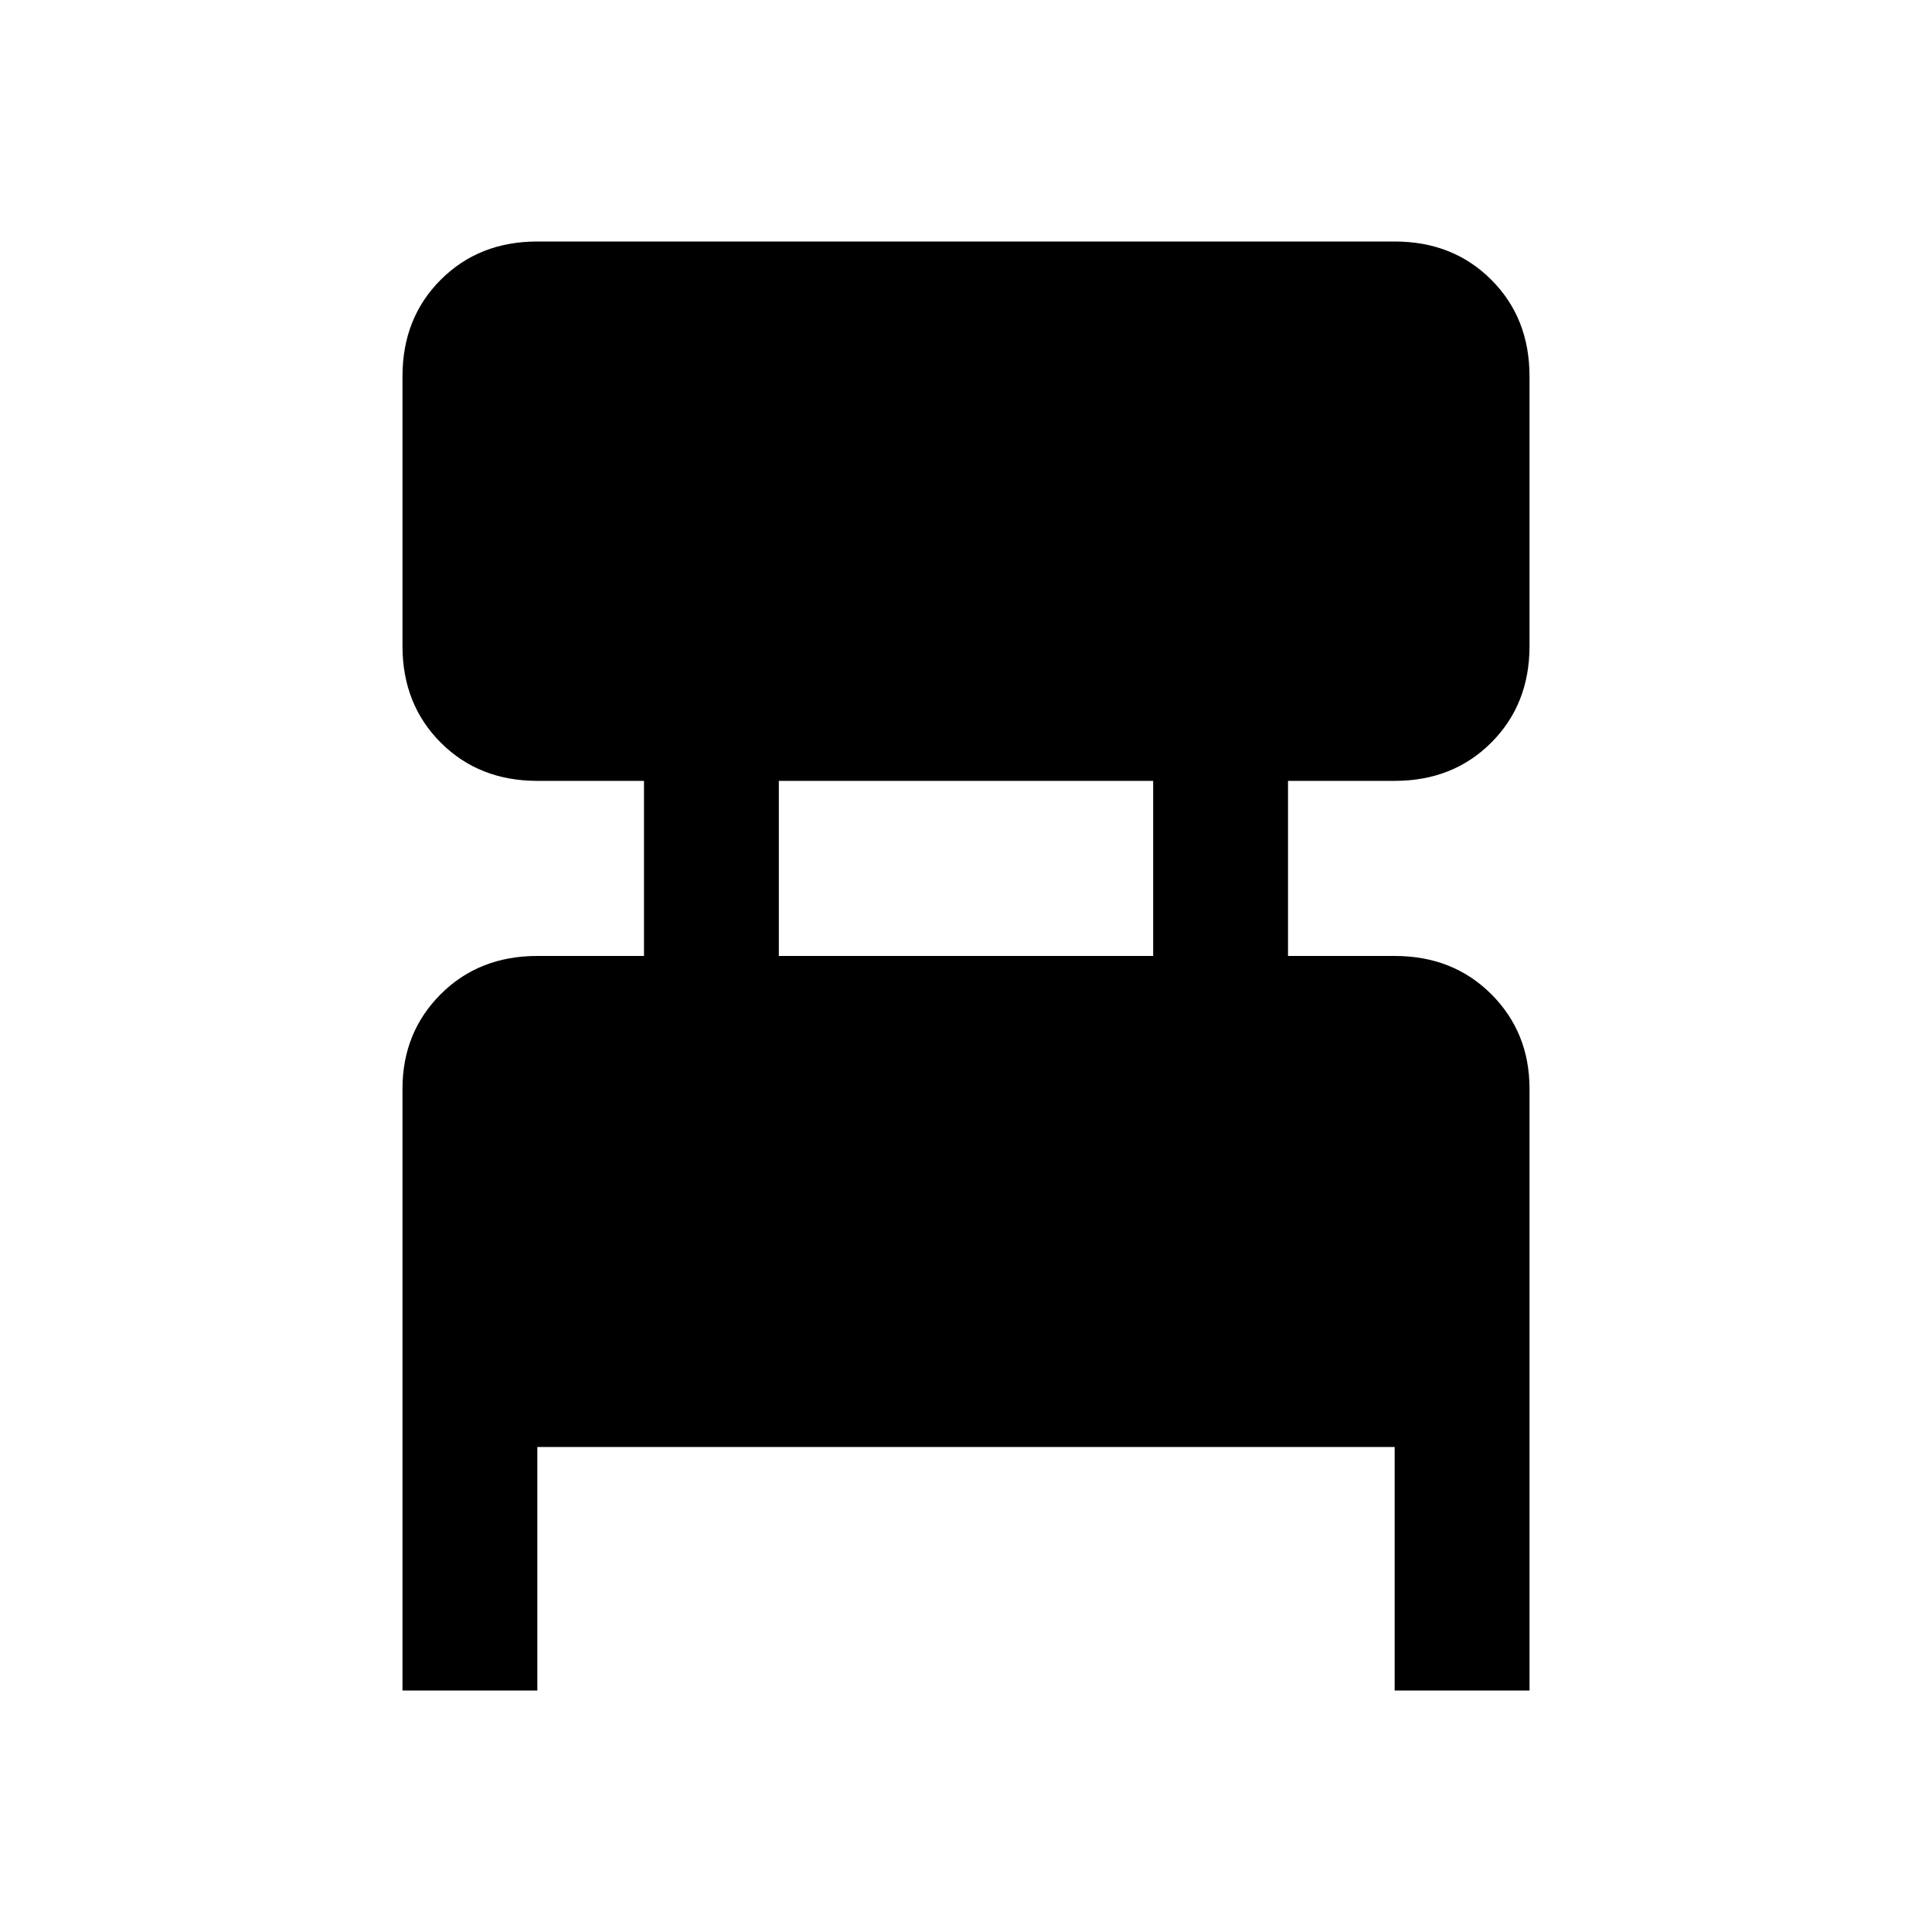 <svg xmlns="http://www.w3.org/2000/svg" height="40" width="40"><path d="M8.333 35V22.542q0-1.167.792-1.959.792-.791 2-.791h2.208v-3.625h-2.208q-1.208 0-2-.792t-.792-2V7.792q0-1.209.792-2 .792-.792 2-.792h17.75q1.208 0 2 .792.792.791.792 2v5.583q0 1.208-.792 2t-2 .792h-2.208v3.625h2.208q1.208 0 2 .791.792.792.792 1.959V35h-2.792v-5.042h-17.75V35Zm7.792-15.208h7.75v-3.625h-7.75Z"/></svg>